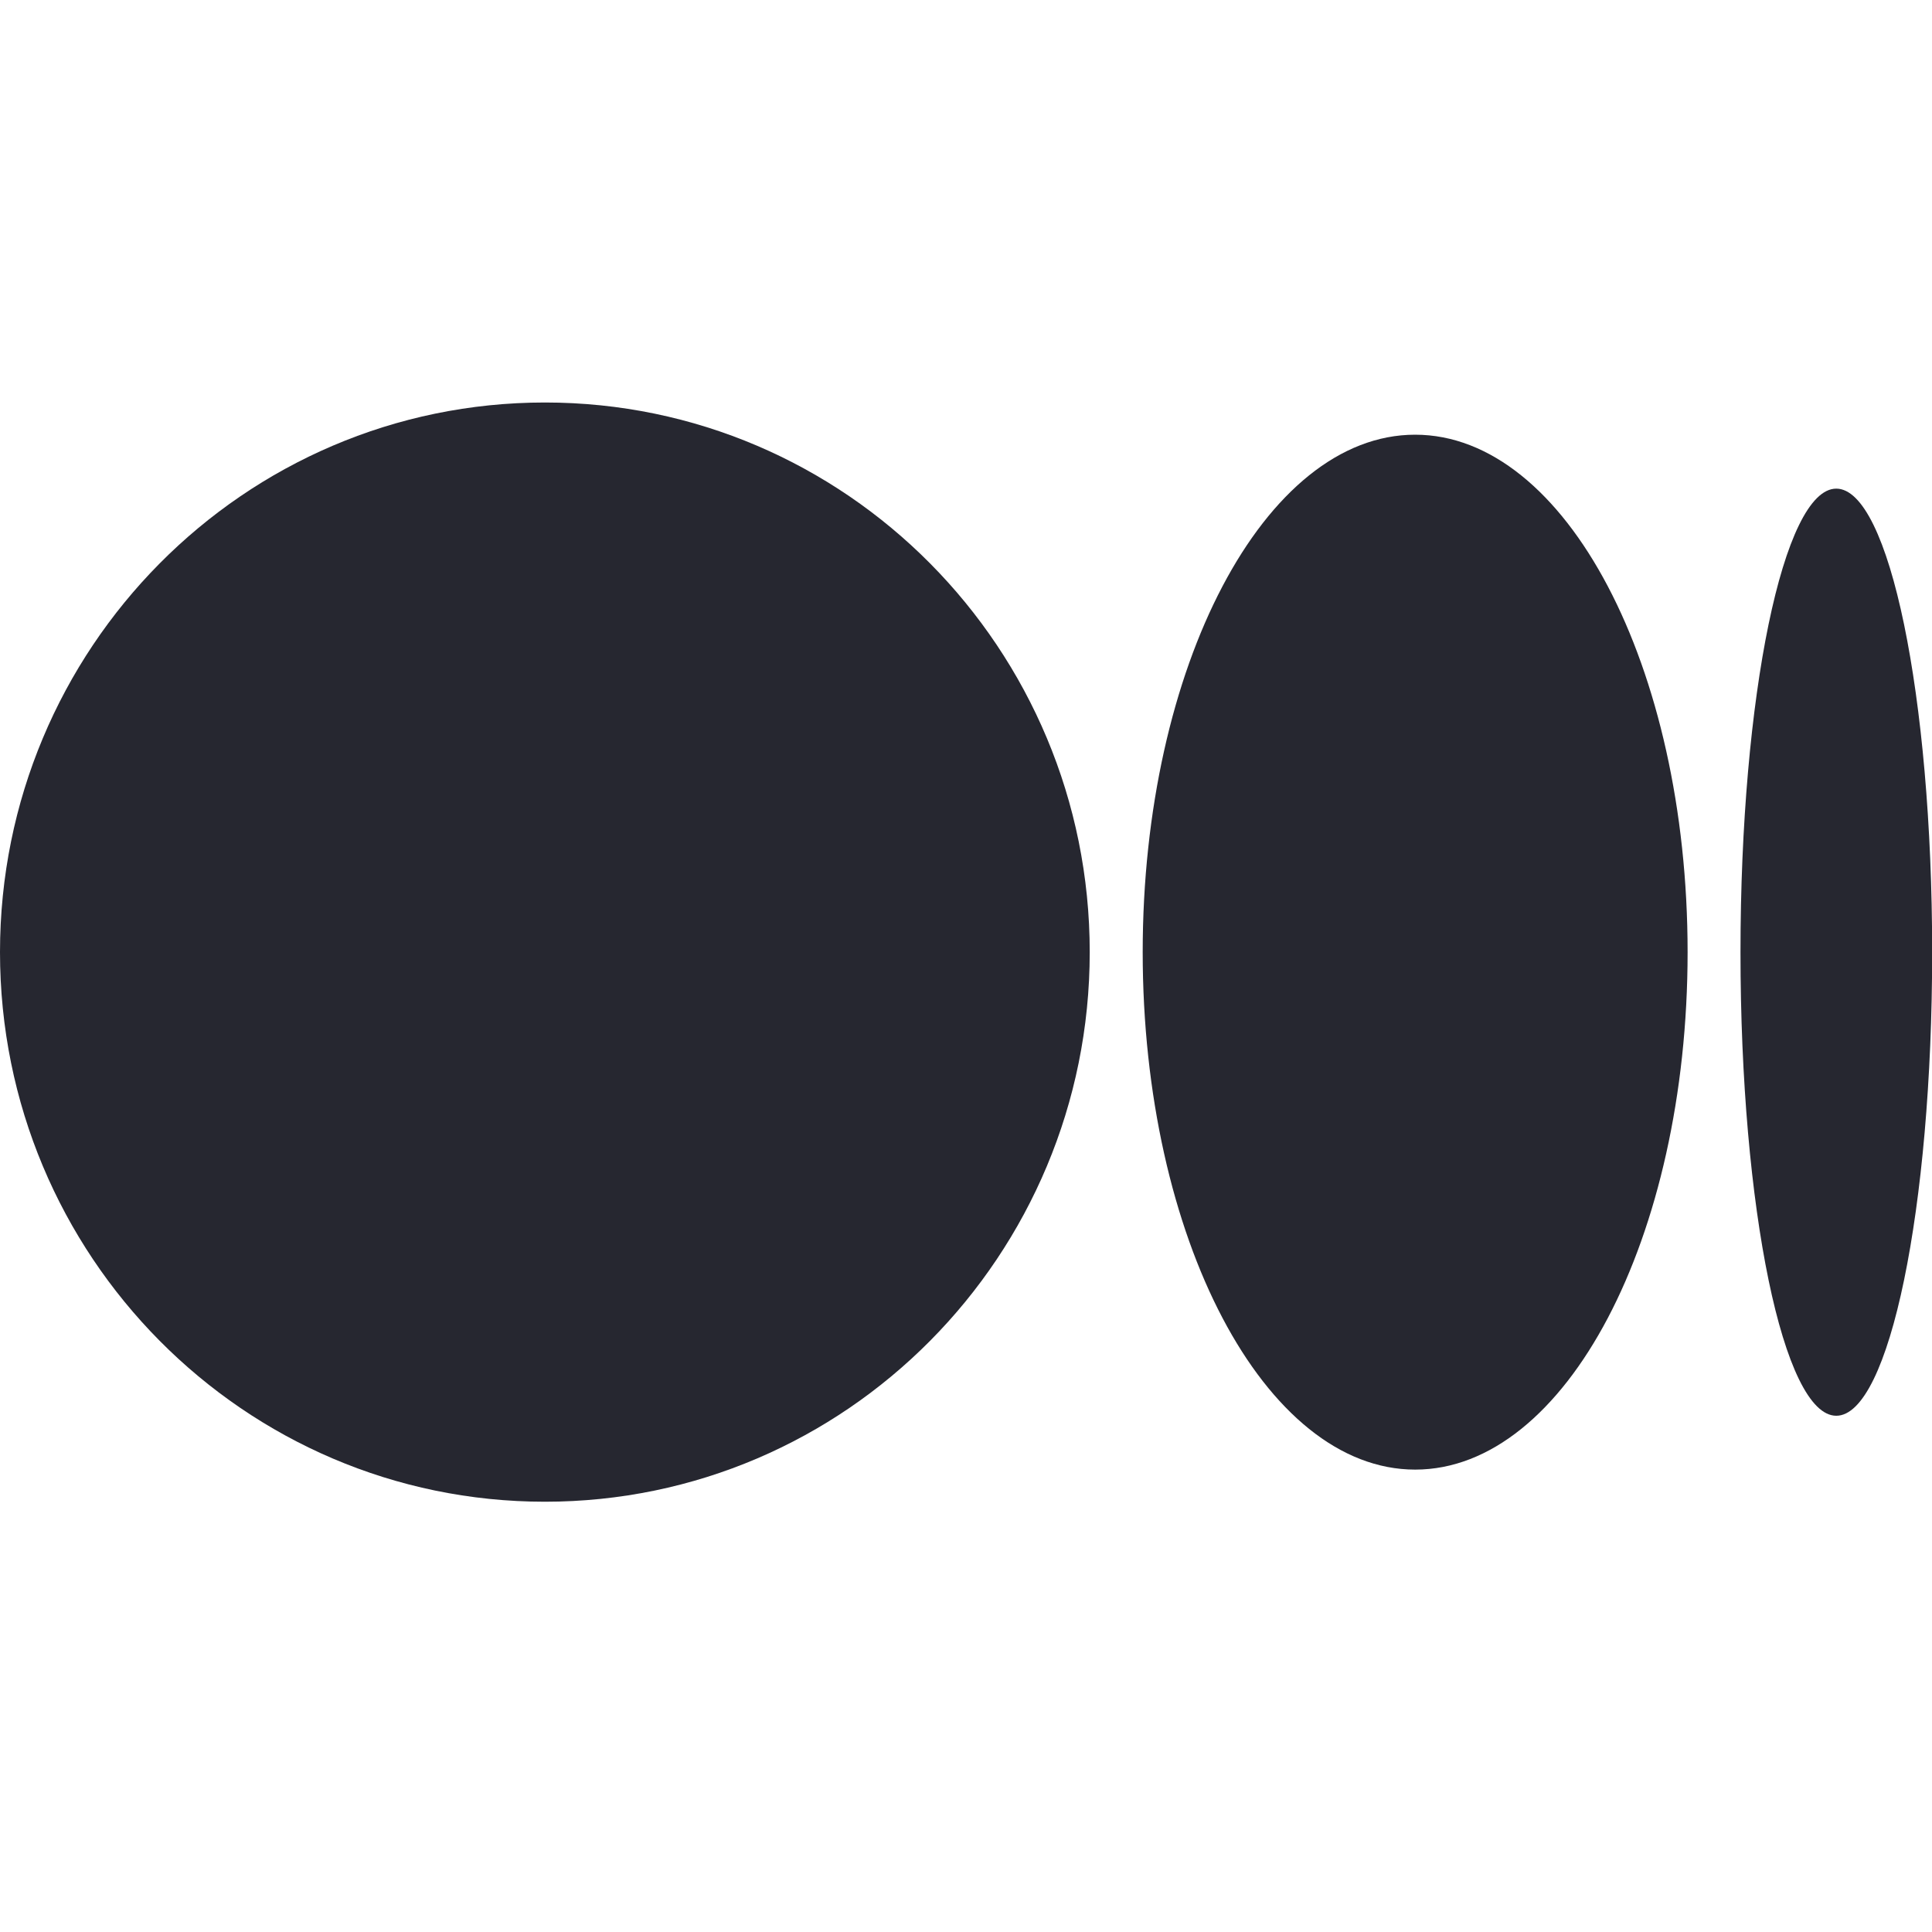 <svg width="24" height="24" viewBox="0 0 24 24" fill="none" xmlns="http://www.w3.org/2000/svg">
<g clip-path="url(#clip0_3272_52379)">
<path d="M13.537 11.828C13.537 15.598 10.507 18.655 6.769 18.655C3.031 18.655 0 15.598 0 11.828C0 8.058 3.03 5 6.769 5C10.507 5 13.537 8.057 13.537 11.828Z" fill="#262730"/>
<path d="M20.964 11.828C20.964 15.377 19.449 18.256 17.58 18.256C15.711 18.256 14.195 15.377 14.195 11.828C14.195 8.279 15.71 5.4 17.579 5.4C19.449 5.4 20.964 8.278 20.964 11.828" fill="#262730"/>
<path d="M24.002 11.829C24.002 15.008 23.469 17.587 22.811 17.587C22.154 17.587 21.621 15.009 21.621 11.829C21.621 8.649 22.154 6.07 22.811 6.07C23.468 6.07 24.002 8.648 24.002 11.829Z" fill="#262730"/>
</g>
<defs>
<clipPath id="clip0_3272_52379">
<rect width="24" height="24" fill="white"/>
</clipPath>
</defs>
</svg>
